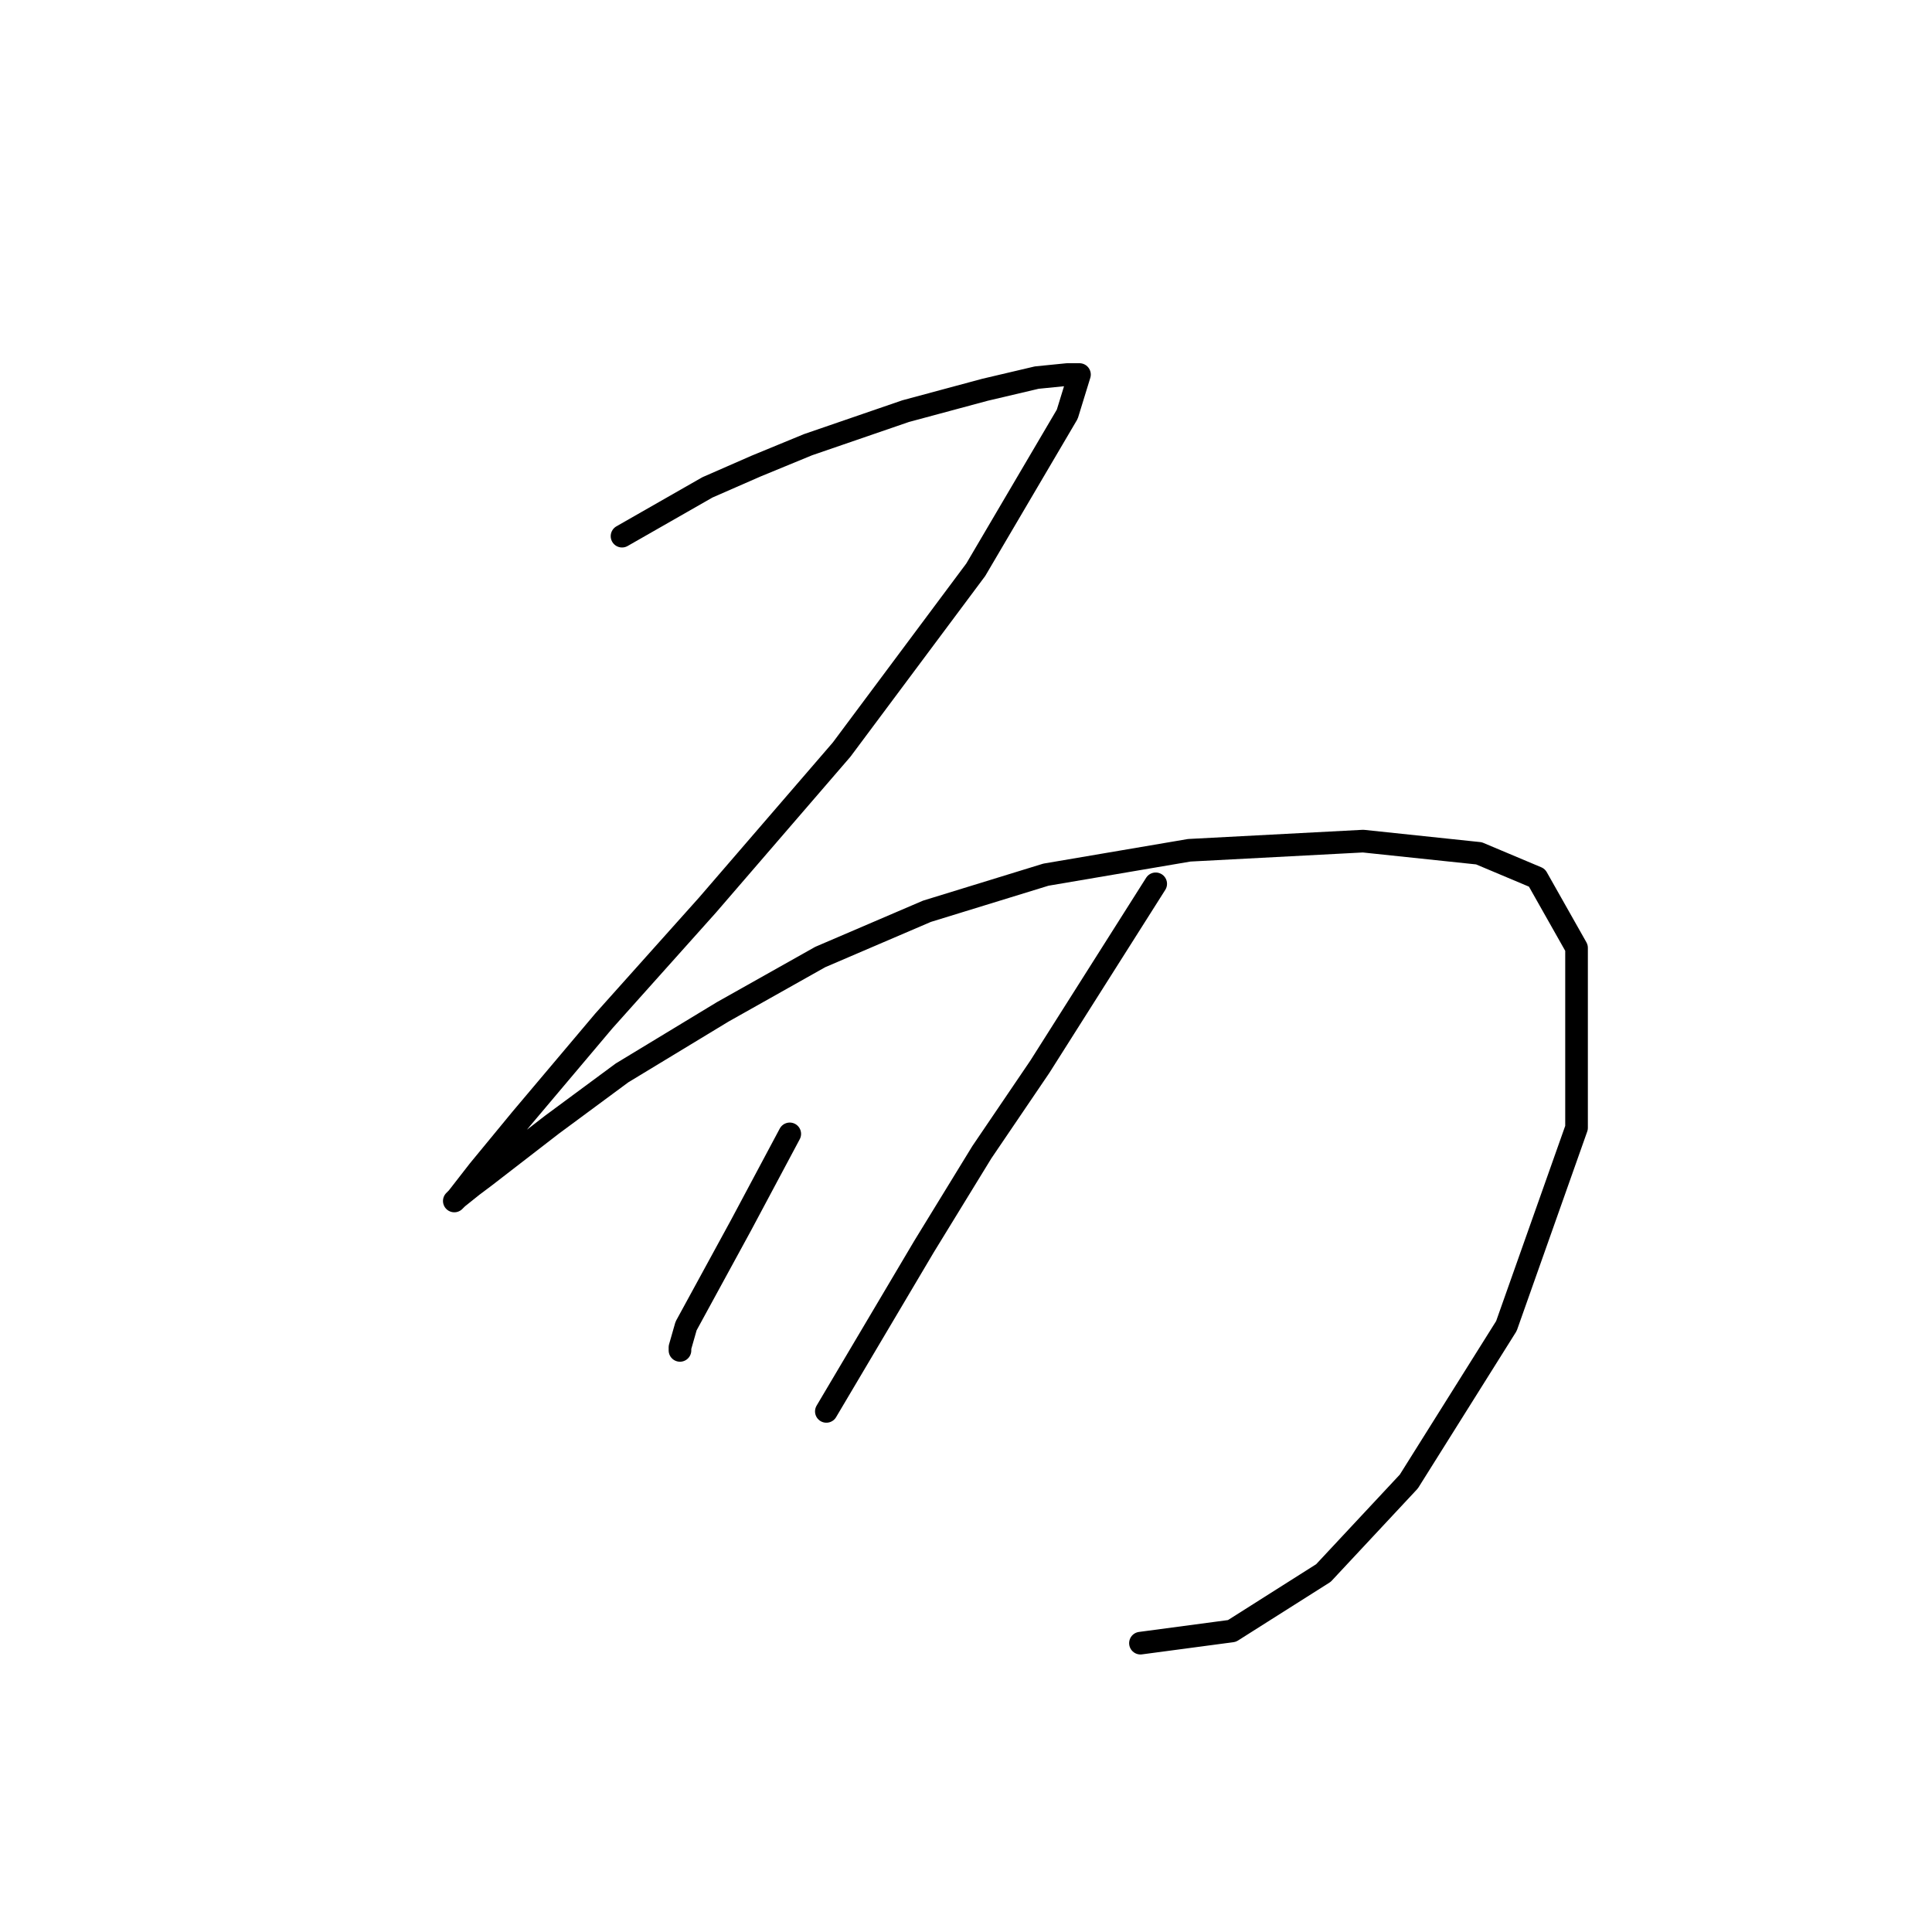 <?xml version="1.0" standalone="no"?>
    <svg width="256" height="256" xmlns="http://www.w3.org/2000/svg" version="1.1">
    <polyline stroke="black" stroke-width="3" stroke-linecap="round" fill="transparent" stroke-linejoin="round" points="82.422 71.045 88.079 67.813 93.737 64.58 100.202 61.751 107.071 58.923 120.002 54.478 130.508 51.649 137.377 50.033 141.418 49.629 143.035 49.629 141.418 54.882 129.296 75.49 111.516 99.331 93.737 119.939 79.998 135.294 69.087 148.225 63.43 155.094 60.602 158.731 60.198 159.135 60.602 158.731 62.622 157.115 64.238 155.903 73.128 149.033 82.422 142.164 95.757 134.082 108.688 126.809 122.83 120.747 138.59 115.898 157.582 112.666 180.614 111.453 195.969 113.07 203.647 116.302 208.9 125.596 208.9 149.437 199.606 175.703 186.675 196.311 175.361 208.433 163.239 216.111 151.116 217.727 151.116 217.727 " />
        <polyline stroke="black" stroke-width="3" stroke-linecap="round" fill="transparent" stroke-linejoin="round" points="104.647 150.245 101.414 156.307 98.181 162.368 90.908 175.703 90.1 178.531 90.1 178.935 90.1 178.935 " />
        <polyline stroke="black" stroke-width="3" stroke-linecap="round" fill="transparent" stroke-linejoin="round" points="153.137 117.111 145.459 129.233 137.781 141.356 130.104 152.67 122.426 165.196 109.496 187.017 109.496 187.017 " />
        </svg>